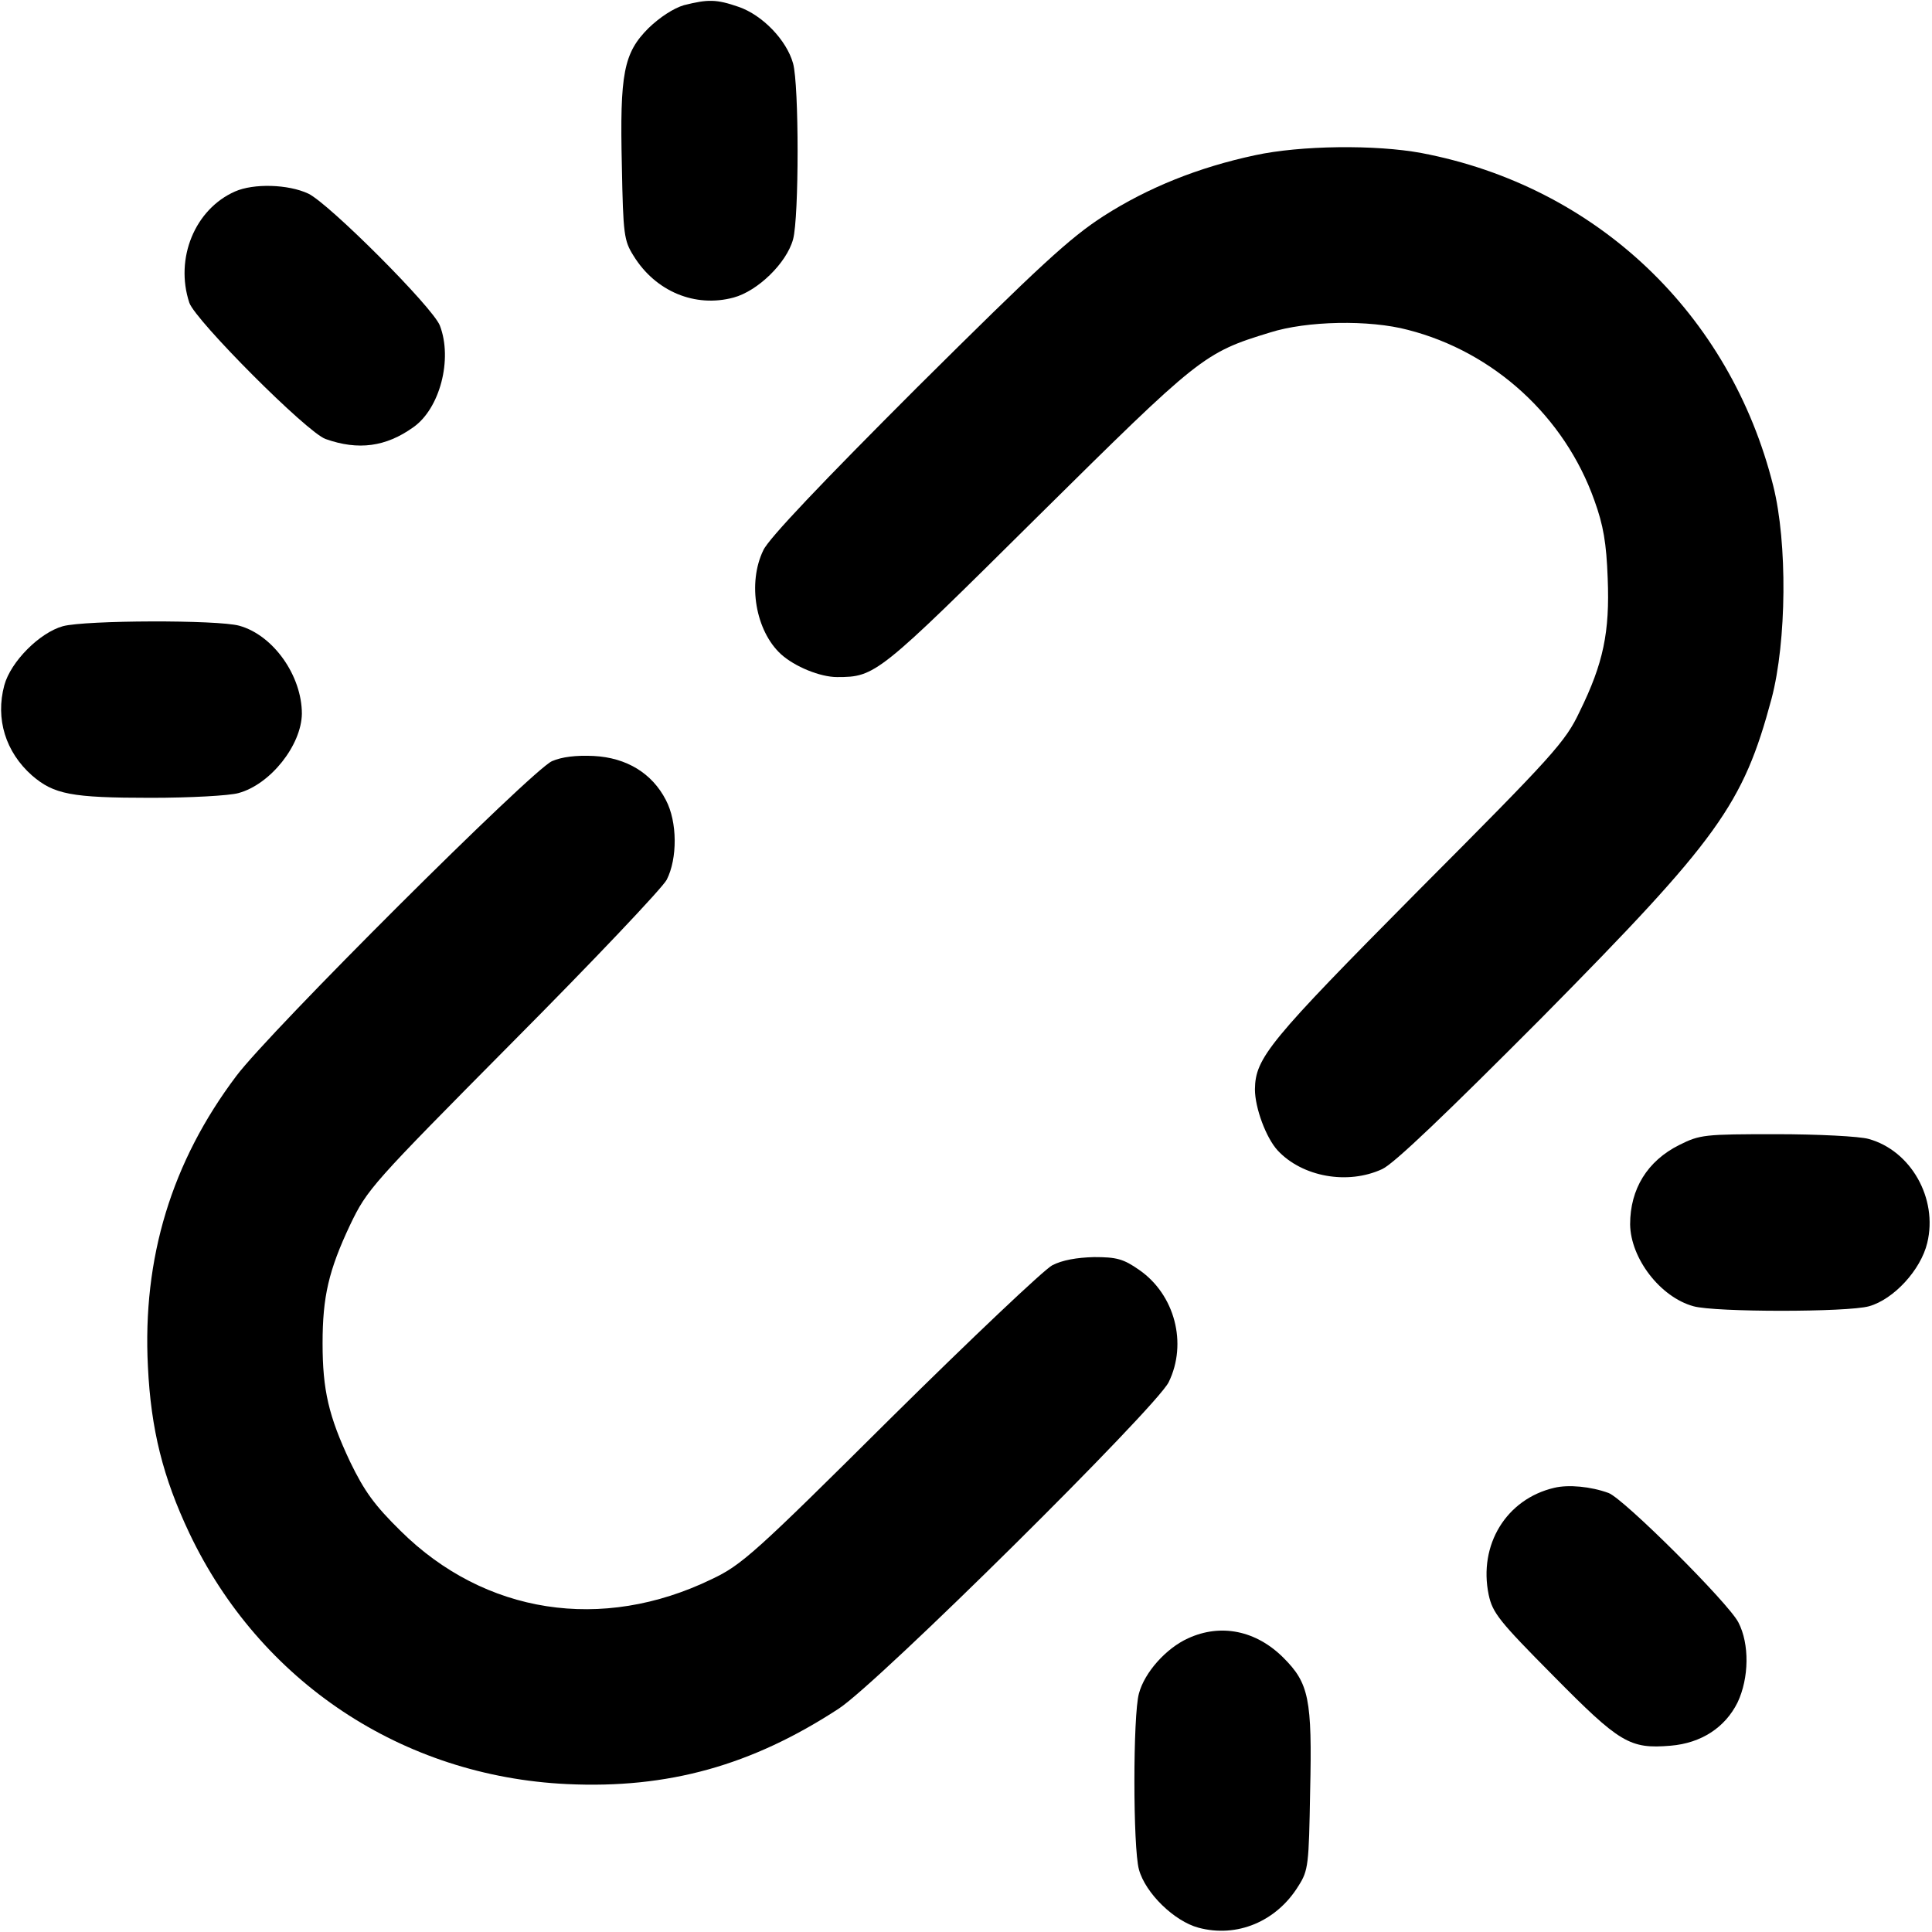 <?xml version="1.0" standalone="no"?>
<!DOCTYPE svg PUBLIC "-//W3C//DTD SVG 20010904//EN" "http://www.w3.org/TR/2001/REC-SVG-20010904/DTD/svg10.dtd">
<svg version="1.0" xmlns="http://www.w3.org/2000/svg" width="448pt" height="448pt" viewBox="0 0 448 448" preserveAspectRatio="xMidYMid meet">
	<g transform="translate(0,448) scale(0.1,-0.1)" fill="#000000" stroke="none">
		<path d="M1586 4468 c-24 -7 -56 -28 -82 -53 -58 -58 -67 -105 -62 -320 3
		-159 5 -173 27 -208 51 -83 143 -121 232 -97 56 15 123 80 138 135 14 51 14
		358 0 408 -15 54 -71 112 -126 131 -52 18 -71 18 -127 4z"/>
		<path d="M2910 4120 c-131 -28 -248 -75 -351 -141 -79 -51 -148 -115 -432
		-397 -218 -218 -345 -351 -357 -378 -37 -76 -18 -187 41 -241 32 -29 91 -53
		130 -53 89 0 95 5 464 371 377 373 386 381 540 428 85 27 230 30 320 6 199
		-51 363 -201 432 -395 21 -58 28 -99 31 -181 5 -125 -10 -197 -65 -309 -33
		-70 -60 -100 -374 -415 -347 -350 -378 -388 -379 -461 0 -43 26 -113 53 -142
		57 -61 162 -80 242 -43 27 12 150 130 371 352 409 414 466 493 532 739 35 133
		37 361 4 493 -100 400 -411 695 -815 772 -107 20 -281 18 -387 -5z"/>
		<path d="M545 4036 c-93 -41 -140 -155 -106 -258 14 -41 273 -301 316 -316 76
		-27 140 -18 203 27 62 43 92 158 62 236 -16 42 -257 283 -305 306 -47 22 -127
		24 -170 5z"/>
		<path d="M146 3028 c-54 -15 -121 -82 -136 -137 -21 -78 3 -155 64 -209 51
		-44 91 -52 276 -52 91 0 182 5 203 11 74 20 146 111 147 184 0 88 -66 182
		-145 204 -50 14 -356 13 -409 -1z"/>
		<path d="M1280 2715 c-47 -21 -655 -627 -732 -730 -150 -199 -218 -422 -205
		-674 7 -146 35 -257 96 -386 164 -345 494 -564 876 -582 234 -11 428 43 630
		175 92 60 736 698 765 757 44 90 14 203 -68 260 -37 26 -53 30 -105 30 -40 -1
		-74 -7 -97 -19 -19 -10 -188 -170 -375 -355 -315 -313 -345 -340 -415 -373
		-254 -123 -526 -81 -721 112 -61 60 -84 92 -117 160 -50 106 -64 167 -64 275
		0 108 14 169 64 275 40 83 49 93 378 425 186 187 346 356 356 375 25 49 25
		134 -2 185 -32 62 -91 98 -167 102 -41 2 -74 -2 -97 -12z"/>
		<path d="M3894 1825 c-74 -37 -114 -102 -114 -184 1 -79 70 -169 147 -190 50
		-14 357 -14 407 0 57 16 120 84 135 147 25 103 -38 214 -136 241 -21 6 -117
		11 -214 11 -167 0 -177 -1 -225 -25z"/>
		<path d="M3604 1030 c-111 -26 -176 -132 -152 -248 9 -42 24 -61 150 -188 154
		-156 177 -170 272 -162 71 6 126 42 155 100 27 57 28 136 2 186 -23 45 -266
		287 -301 300 -41 15 -93 20 -126 12z"/>
		<path d="M2755 681 c-51 -23 -101 -79 -114 -128 -14 -50 -14 -357 0 -408 15
		-55 82 -120 138 -135 89 -24 181 14 232 97 23 36 24 49 27 219 5 215 -3 251
		-62 310 -63 63 -145 80 -221 45z"/>
	</g>
</svg>
